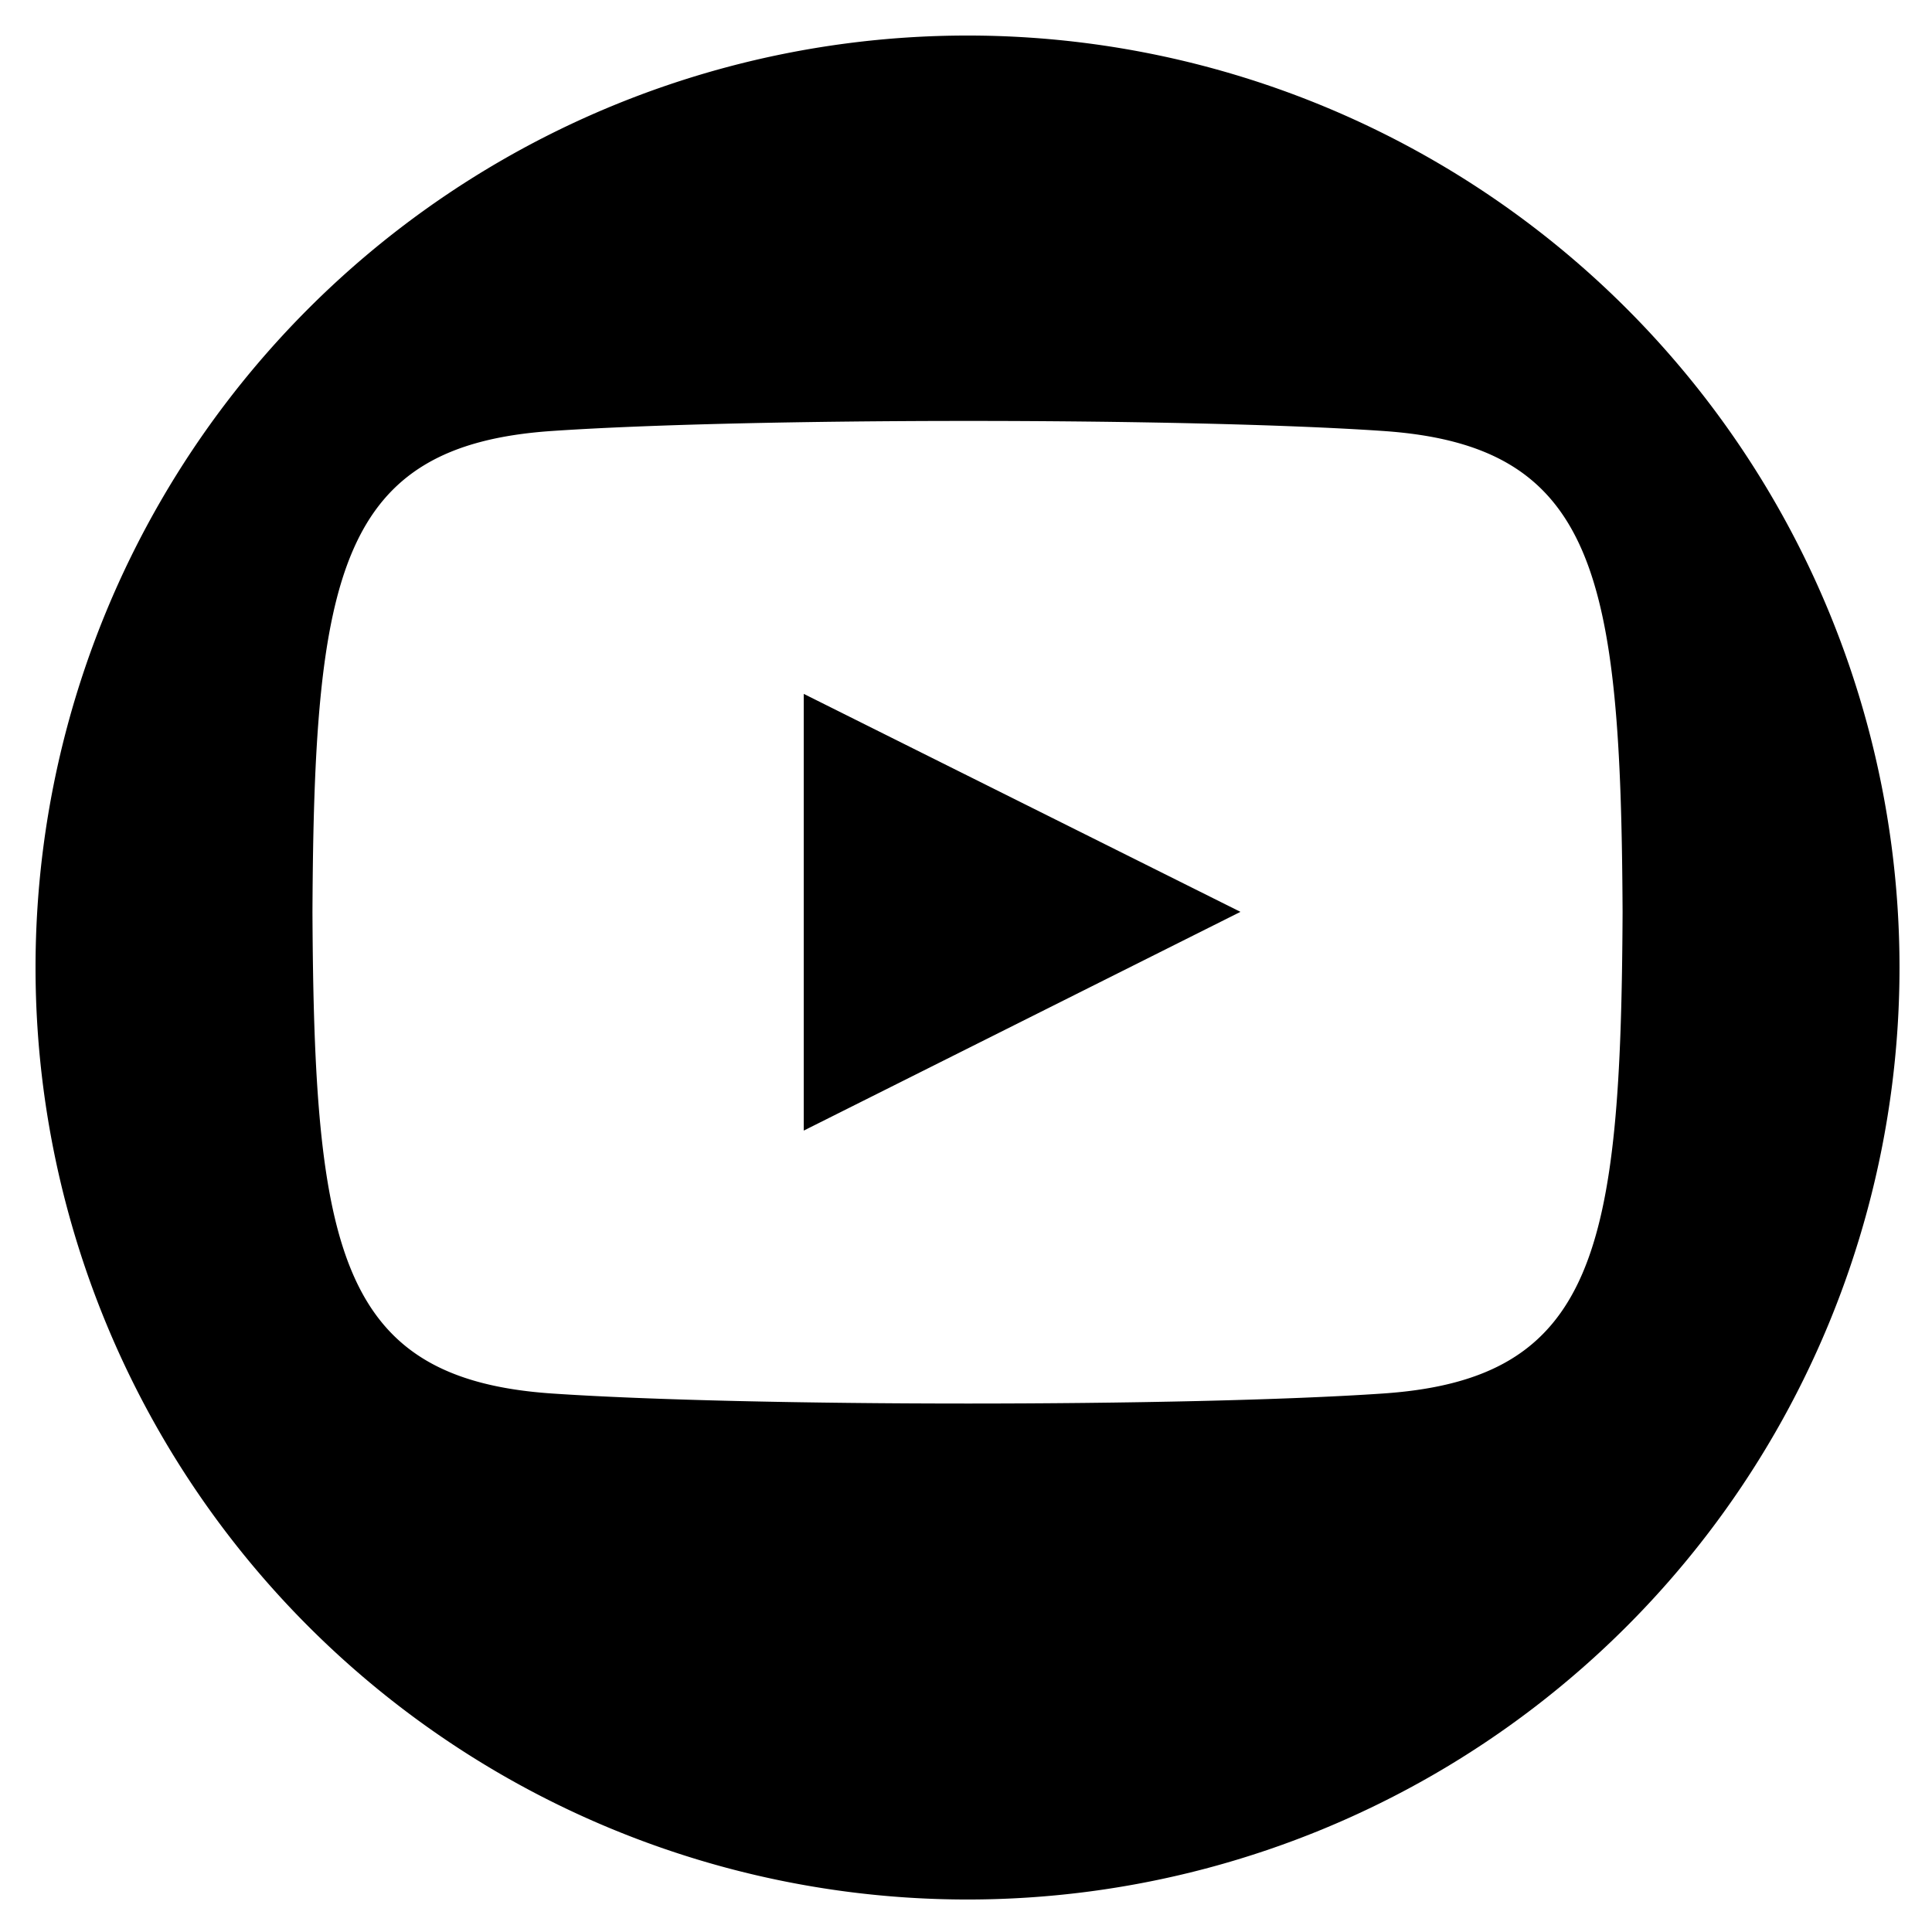 <?xml version="1.0" encoding="UTF-8" standalone="no"?>
<!-- Created with Inkscape (http://www.inkscape.org/) -->

<svg
   xmlns:dc="http://purl.org/dc/elements/1.1/"
   xmlns:cc="http://creativecommons.org/ns#"
   xmlns:rdf="http://www.w3.org/1999/02/22-rdf-syntax-ns#"
   xmlns:svg="http://www.w3.org/2000/svg"
   xmlns="http://www.w3.org/2000/svg"
   xmlns:sodipodi="http://sodipodi.sourceforge.net/DTD/sodipodi-0.dtd"
   xmlns:inkscape="http://www.inkscape.org/namespaces/inkscape"
   width="1000"
   height="1000"
   viewBox="0 0 264.583 264.583"
   version="1.1"
   id="svg830"
   inkscape:version="0.92.2 2405546, 2018-03-11"
   sodipodi:docname="youtube-icon.svg">
  <defs
     id="defs824">















	
</defs>
  <sodipodi:namedview
     id="base"
     pagecolor="#ffffff"
     bordercolor="#666666"
     borderopacity="1.0"
     inkscape:pageopacity="0.0"
     inkscape:pageshadow="2"
     inkscape:zoom="0.245"
     inkscape:cx="-134.69388"
     inkscape:cy="500"
     inkscape:document-units="mm"
     inkscape:current-layer="layer1"
     showgrid="false"
     units="px"
     inkscape:window-width="1918"
     inkscape:window-height="526"
     inkscape:window-x="0"
     inkscape:window-y="1296"
     inkscape:window-maximized="0" />
  <g
     inkscape:label="Layer 1"
     inkscape:groupmode="layer"
     id="layer1"
     transform="translate(0,-32.417)">
    <path
       style="opacity:1;fill:#000000;fill-opacity:1;stroke:none;stroke-width:31.509;stroke-miterlimit:4;stroke-dasharray:none;stroke-dashoffset:0;paint-order:stroke fill markers"
       d="M 500 18.367 A 481.633 481.633 0 0 0 18.367 500 A 481.633 481.633 0 0 0 500 981.633 A 481.633 481.633 0 0 0 981.633 500 A 481.633 481.633 0 0 0 500 18.367 z M 499.947 217.531 C 581.959 217.527 663.987 219.254 714.822 222.725 C 824.872 230.257 837.672 296.945 838.525 471.428 C 837.708 646.22 824.759 712.627 714.822 720.133 C 613.151 727.074 386.736 727.042 285.178 720.133 C 175.128 712.6 162.328 645.91 161.475 471.428 C 162.292 296.635 175.242 230.231 285.178 222.725 C 335.942 219.27 417.936 217.535 499.947 217.531 z M 415.369 358.586 L 415.369 584.27 L 641.053 471.23 L 415.369 358.586 z "
       transform="matrix(0.265,0,0,0.265,0,32.417)"
       id="path1559" />
  </g>
</svg>
